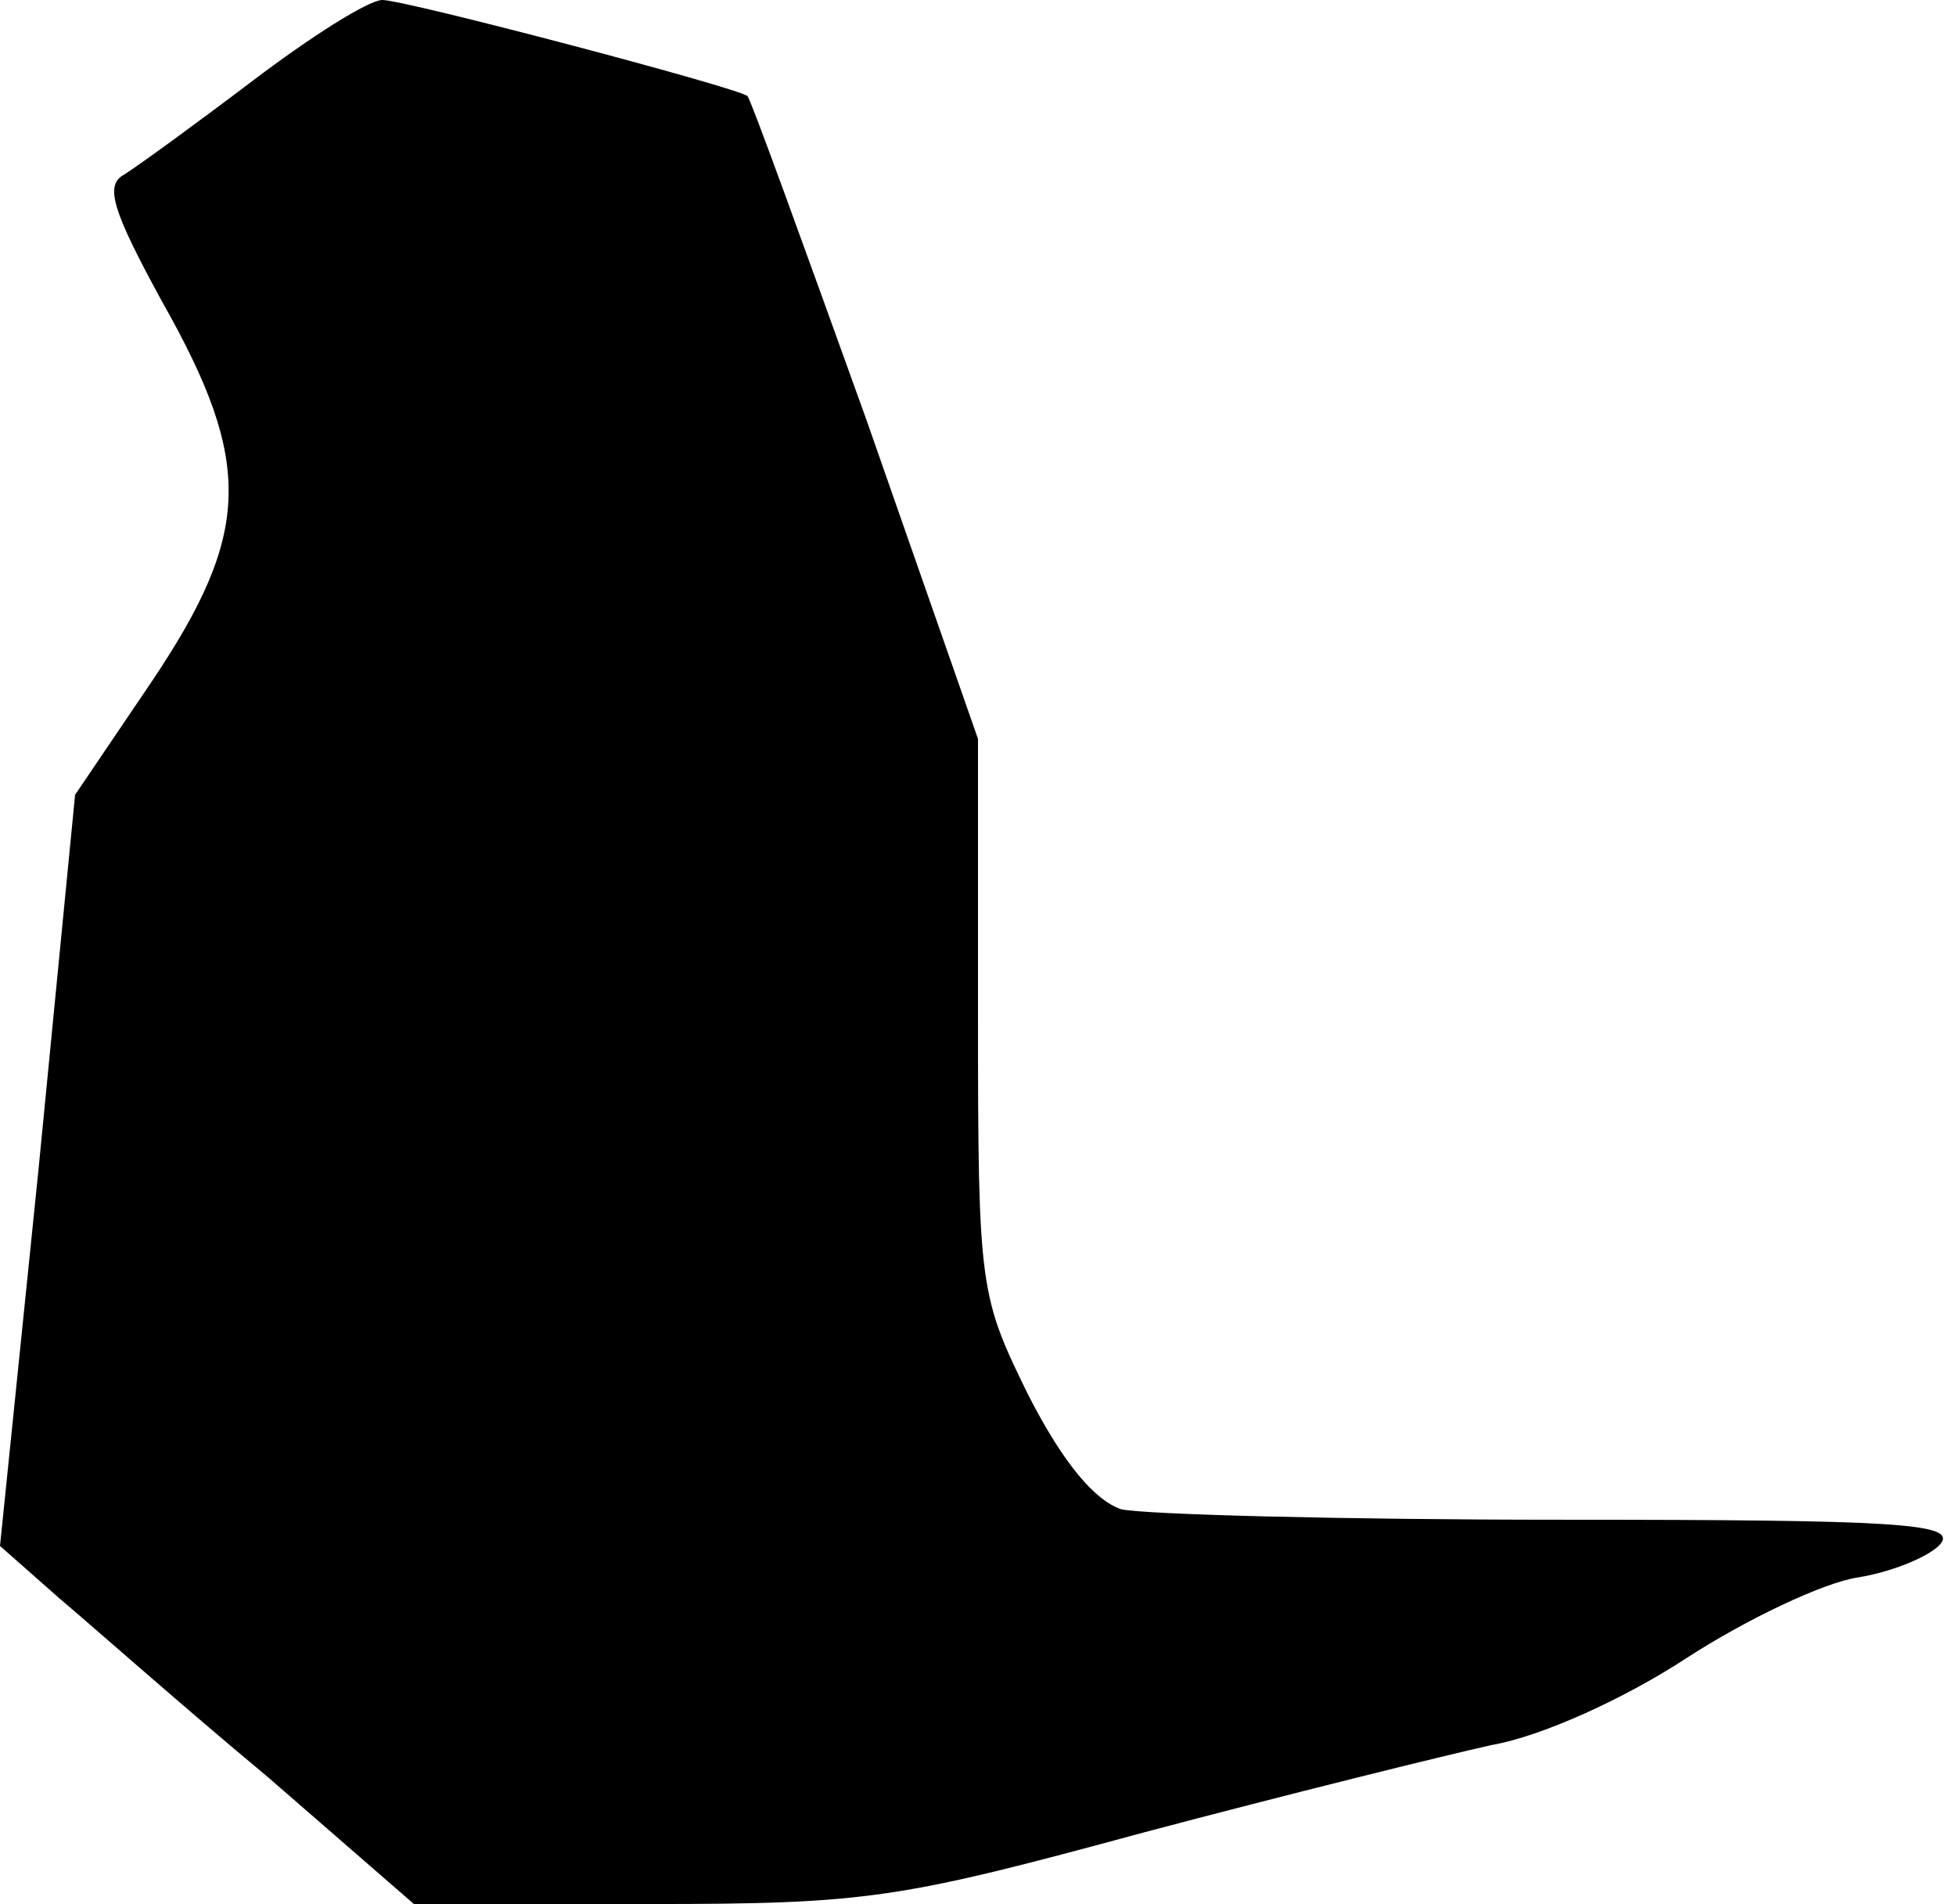 <?xml version="1.0" standalone="no"?>
<!DOCTYPE svg PUBLIC "-//W3C//DTD SVG 20010904//EN"
 "http://www.w3.org/TR/2001/REC-SVG-20010904/DTD/svg10.dtd">
<svg version="1.0" xmlns="http://www.w3.org/2000/svg"
 width="112pt" height="109pt" viewBox="0 0 112 109"
 preserveAspectRatio="xMidYMid meet">
<g transform="translate(0,109) scale(0.1,-0.1)"
fill="#000000" stroke="none">
<path fill="#000000" stroke="none" d="M145 1044 c-33 -25 -66 -49 -74 -54
-11 -6 -7 -20 22 -73 52 -92 51 -132 -6 -217 l-44 -65 -21 -215 -22 -215 34
-30 c19 -16 72 -63 119 -102 l84 -73 135 0 c125 0 143 3 283 41 83 22 172 44
199 50 29 5 77 27 112 50 34 22 78 43 98 46 19 3 41 12 47 19 10 12 -25 14
-217 14 -126 0 -239 3 -252 6 -15 5 -33 26 -53 65 -28 57 -29 61 -29 217 l0
159 -64 183 c-36 100 -66 183 -68 185 -6 5 -196 55 -209 55 -8 0 -41 -21 -74
-46z"/>
</g>
</svg>

